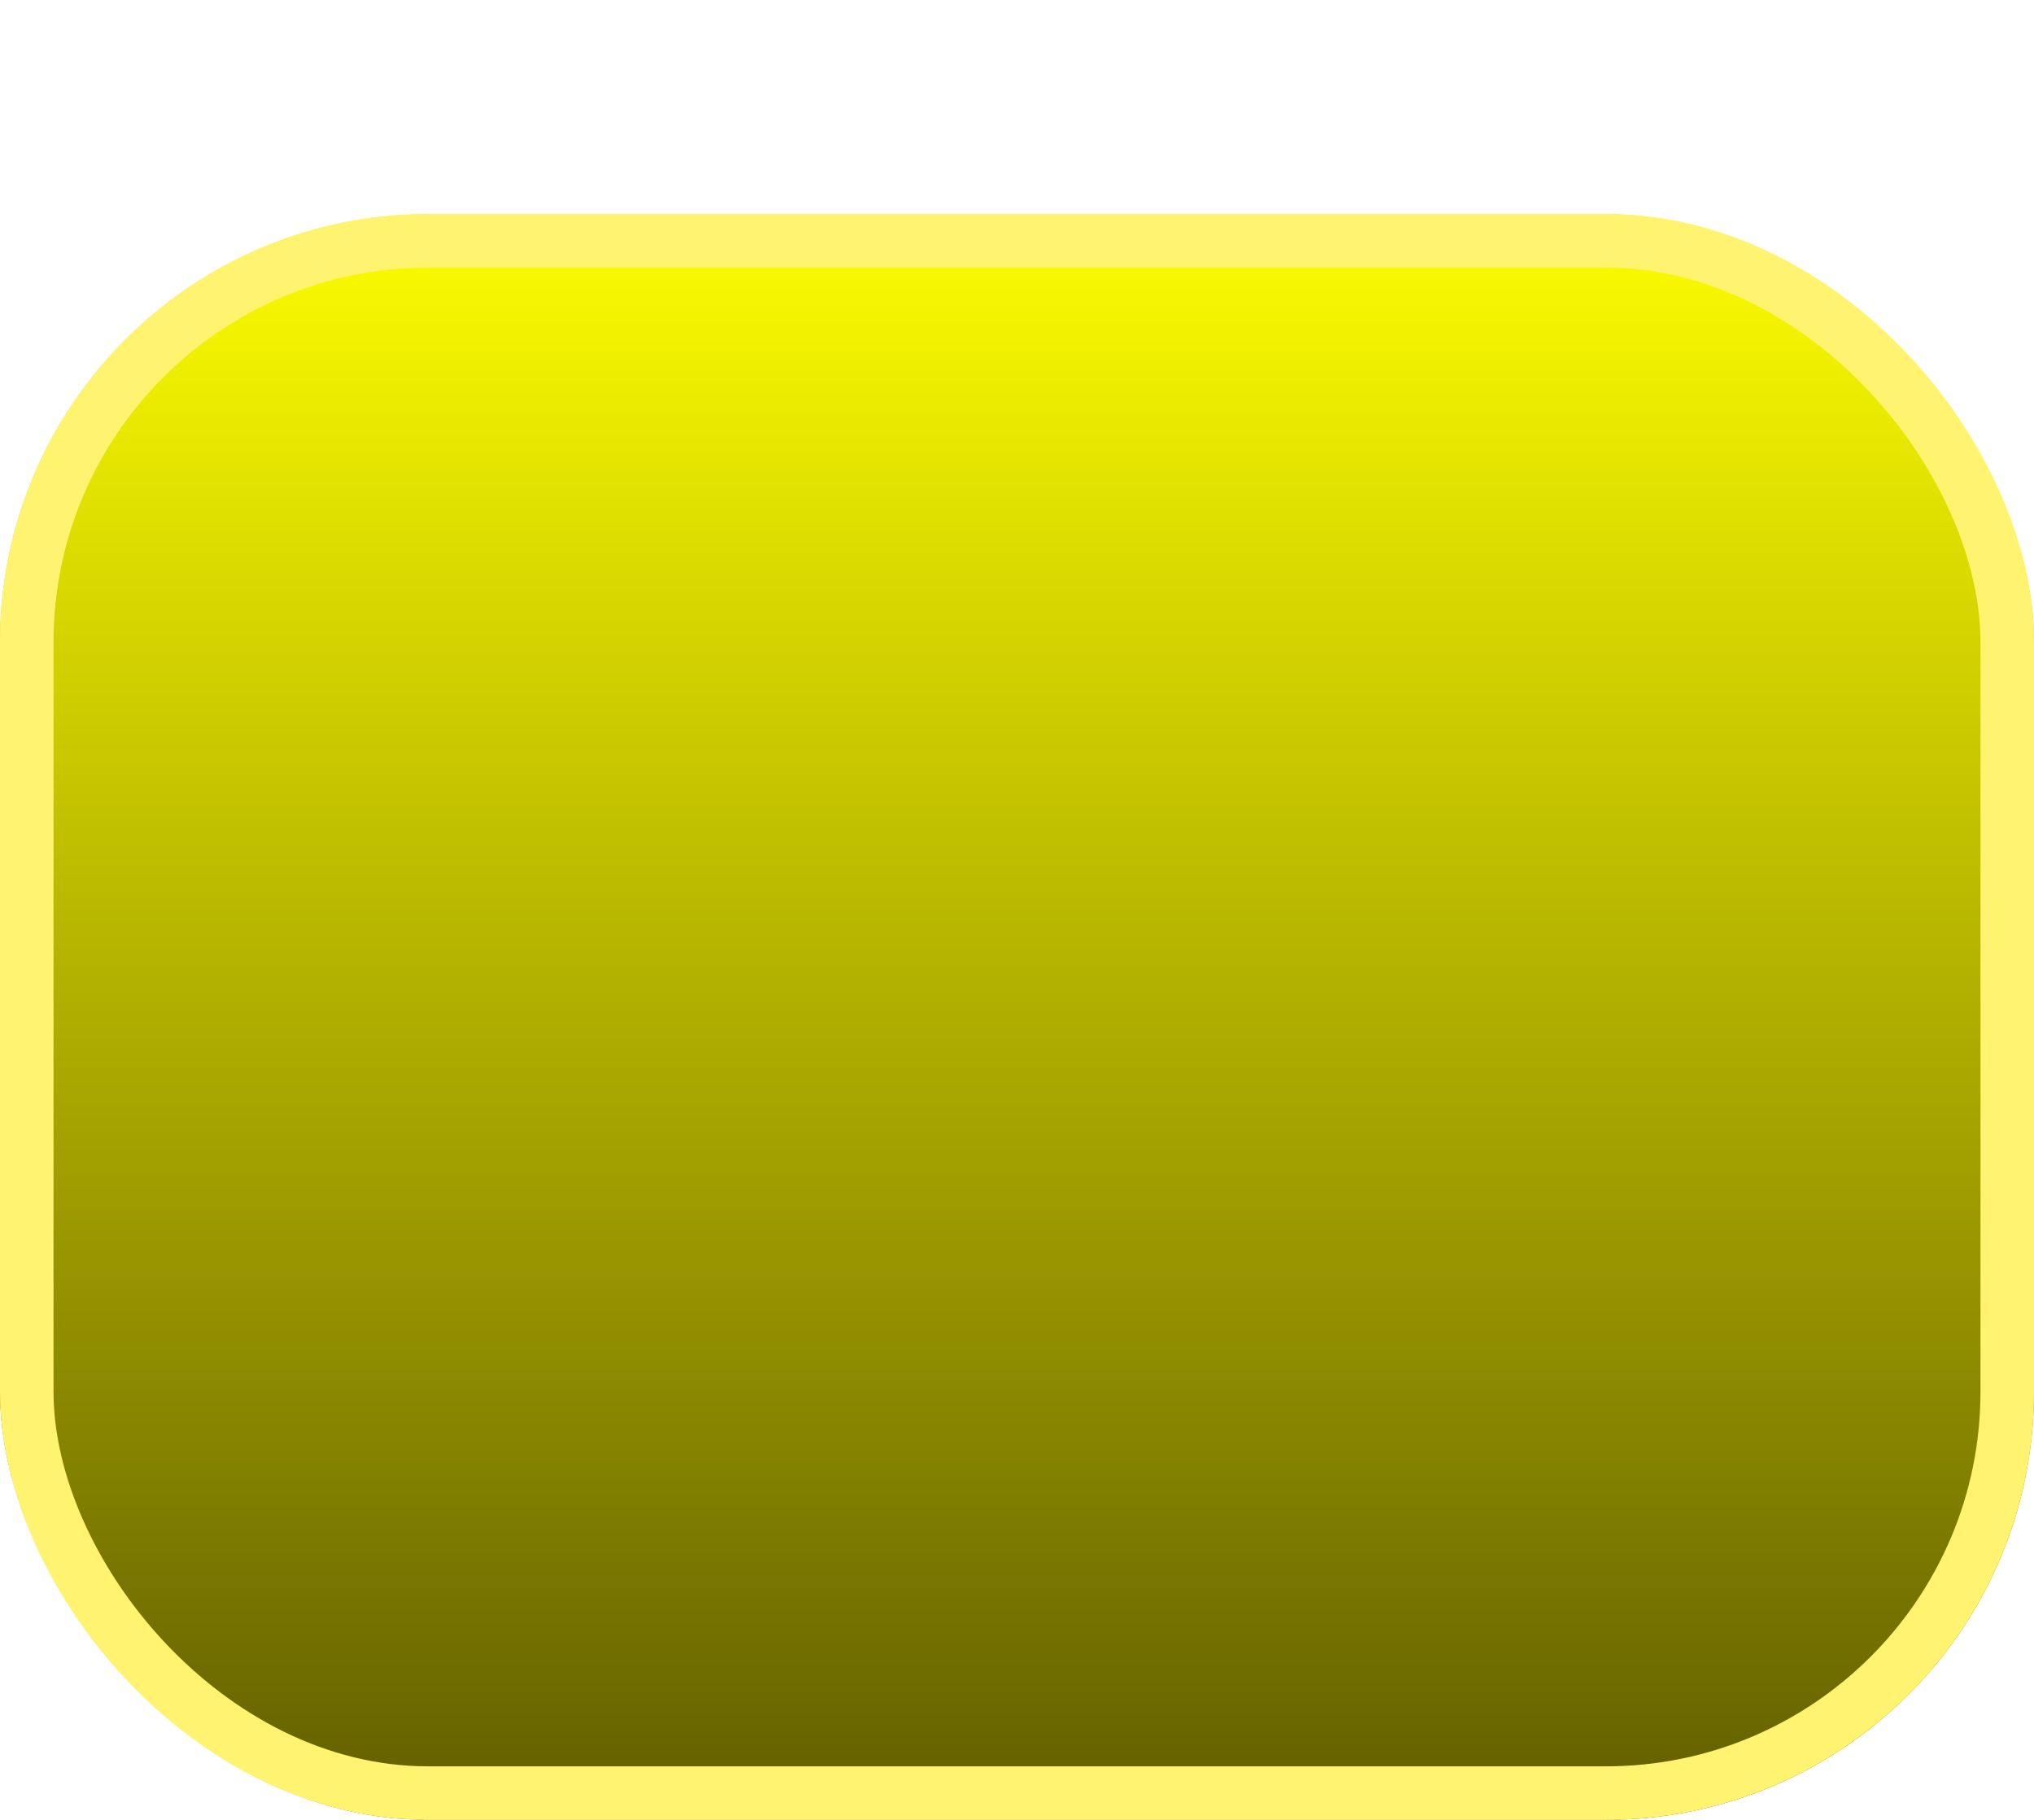 <svg width="38" height="34" viewBox="0 0 38 34" fill="none" xmlns="http://www.w3.org/2000/svg">
<g id="Group 128">
<g id="Rectangle 7" filter="url(#filter0_d_1_640)">
<rect width="38" height="30" rx="8" fill="url(#paint0_linear_1_640)"/>
<rect x="0.5" y="0.5" width="37" height="29" rx="7.5" stroke="#FFF370"/>
</g>
</g>
<defs>
<filter id="filter0_d_1_640" x="0" y="0" width="38" height="34" filterUnits="userSpaceOnUse" color-interpolation-filters="sRGB">
<feFlood flood-opacity="0" result="BackgroundImageFix"/>
<feColorMatrix in="SourceAlpha" type="matrix" values="0 0 0 0 0 0 0 0 0 0 0 0 0 0 0 0 0 0 127 0" result="hardAlpha"/>
<feOffset dy="4"/>
<feComposite in2="hardAlpha" operator="out"/>
<feColorMatrix type="matrix" values="0 0 0 0 0.357 0 0 0 0 0.327 0 0 0 0 0 0 0 0 1 0"/>
<feBlend mode="normal" in2="BackgroundImageFix" result="effect1_dropShadow_1_640"/>
<feBlend mode="normal" in="SourceGraphic" in2="effect1_dropShadow_1_640" result="shape"/>
</filter>
<linearGradient id="paint0_linear_1_640" x1="19" y1="0" x2="19" y2="30" gradientUnits="userSpaceOnUse">
<stop stop-color="#FDFD00"/>
<stop offset="1" stop-color="#615E00"/>
</linearGradient>
</defs>
</svg>
